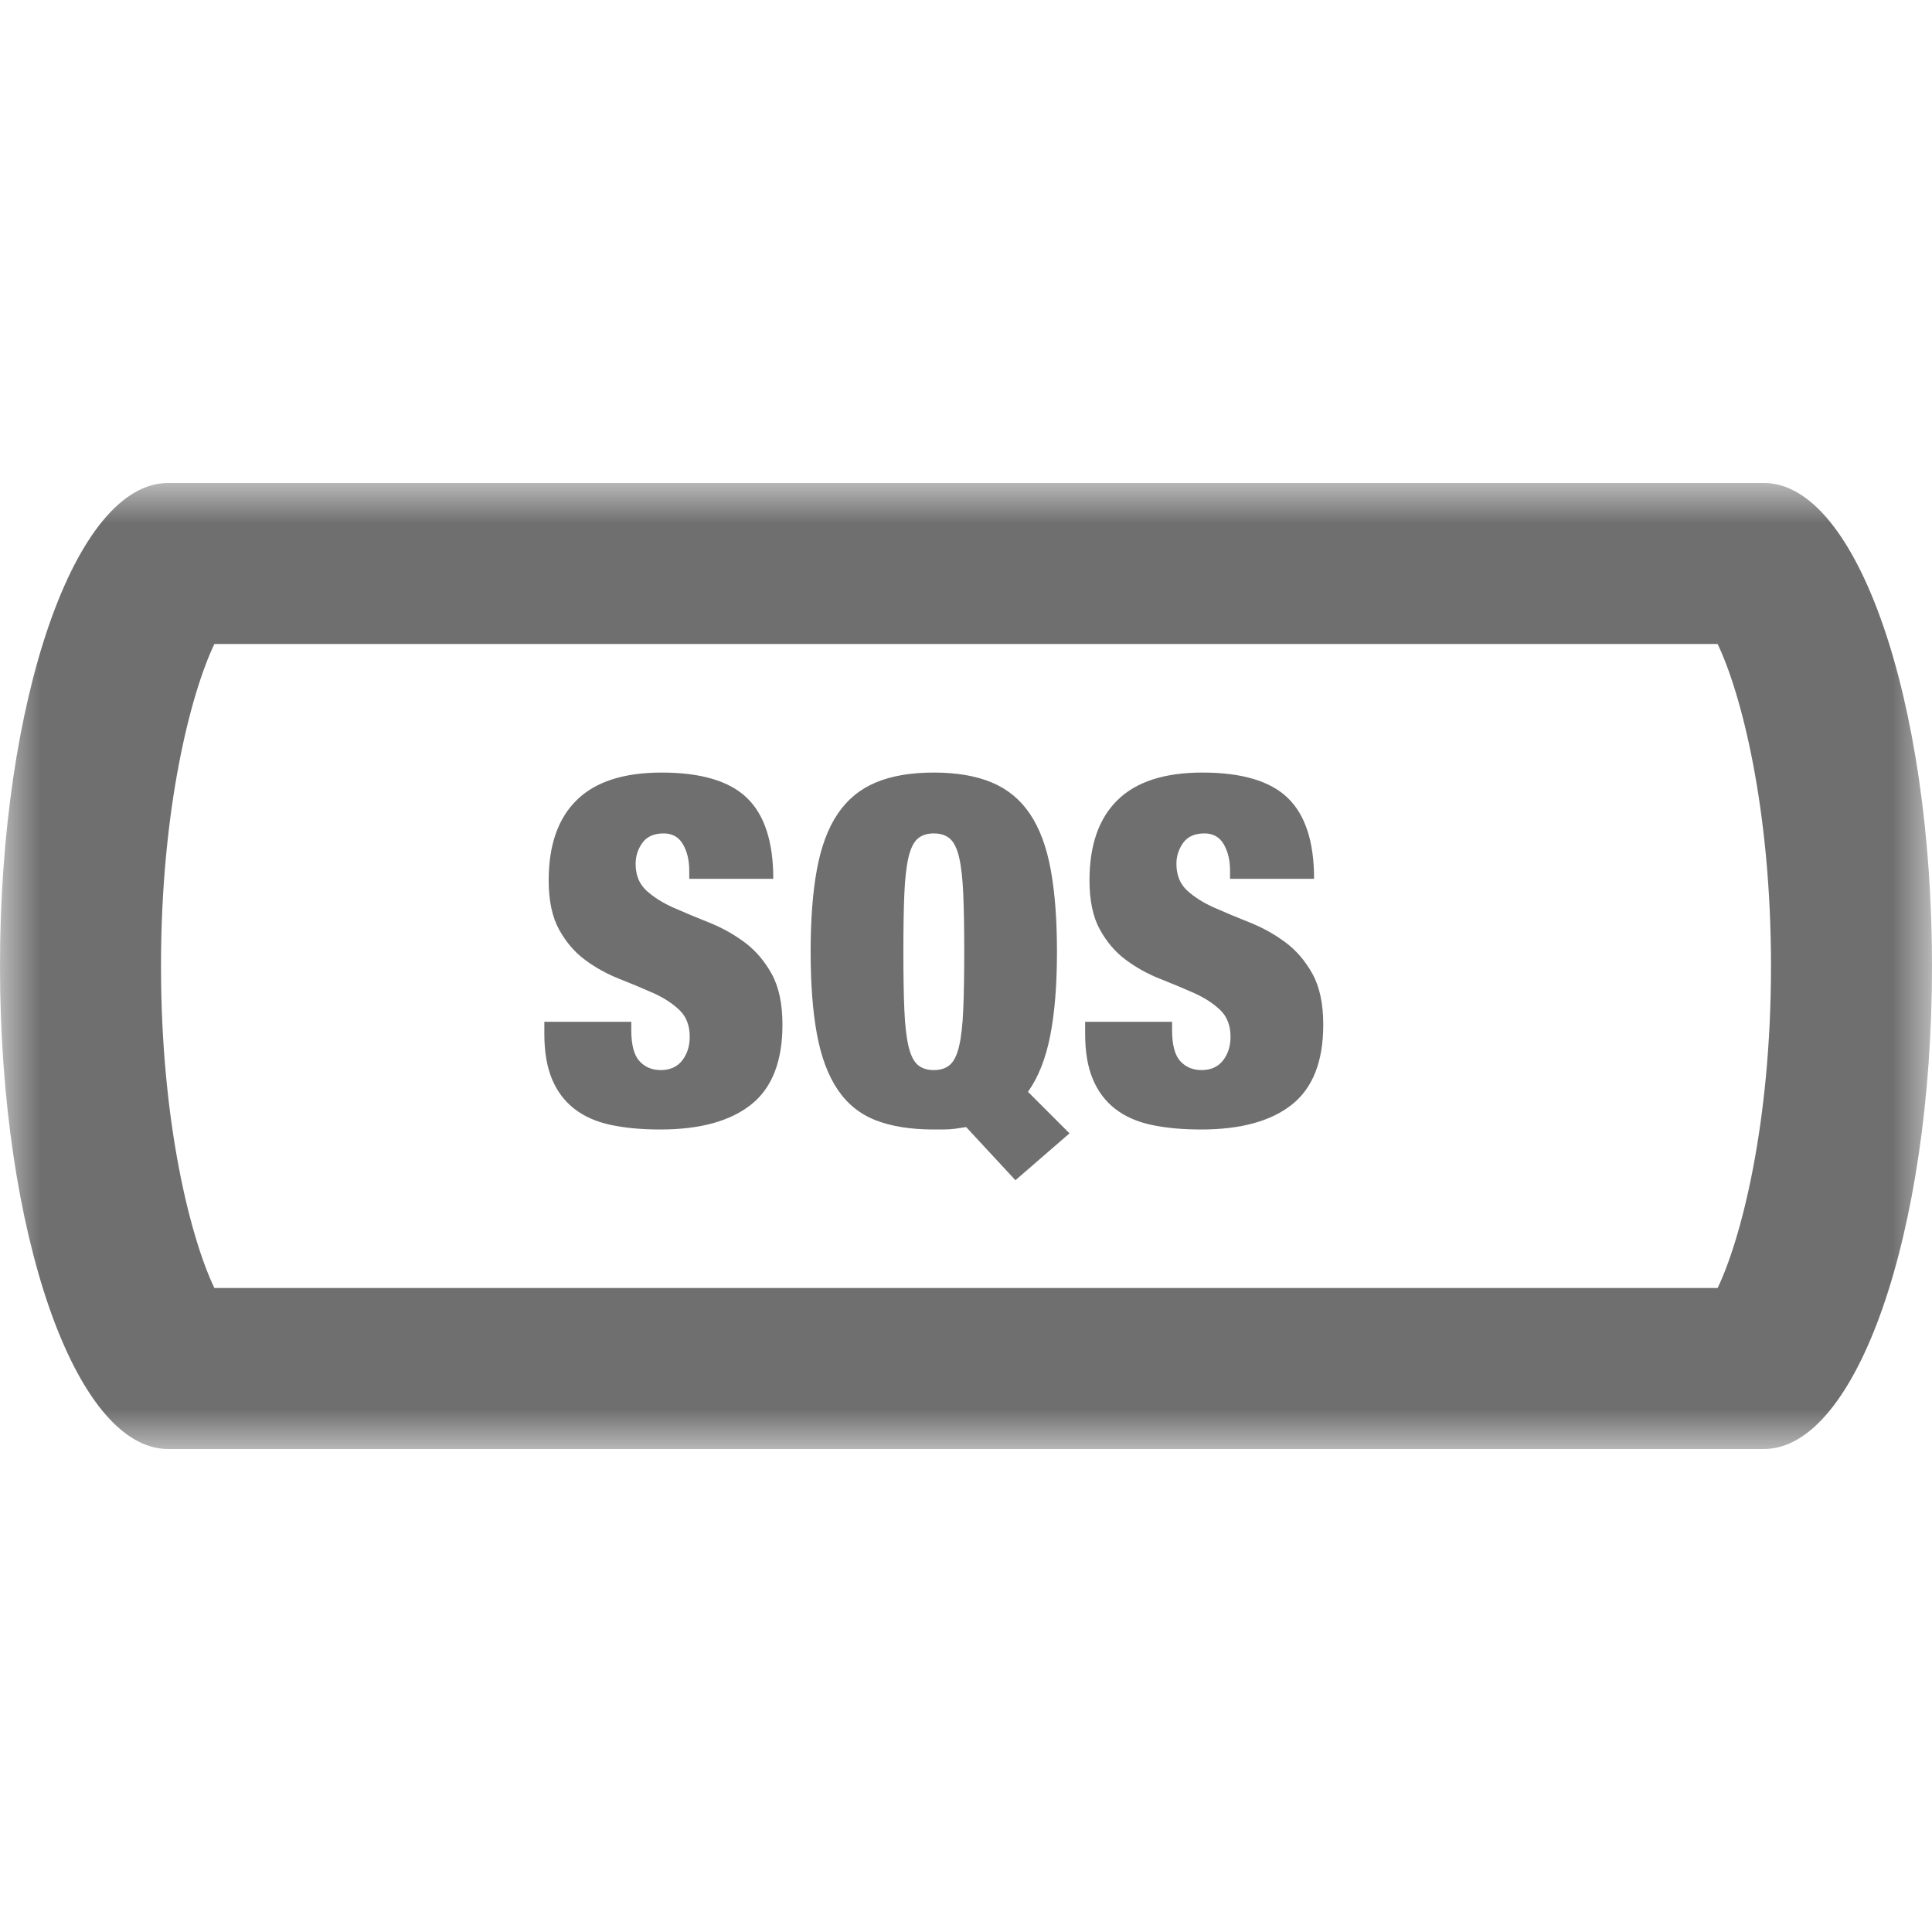<?xml version="1.0" encoding="UTF-8"?><svg width="576" height="576" version="1.1" viewBox="0 0 576 576" xmlns="http://www.w3.org/2000/svg" xmlns:xlink="http://www.w3.org/1999/xlink"><!--Generated by IJSVG (https://github.com/curthard89/IJSVG)--><g transform="scale(24)"><g fill="none" fill-rule="evenodd" stroke="none" stroke-width="1"><g transform="translate(0, 6)"><g fill="#6F6F6F" fill-rule="evenodd" stroke="none" stroke-width="1"><path d="M1.8,1.32h1.044c0,-0.46 -0.109,-0.795 -0.327,-1.005c-0.218,-0.21 -0.571,-0.315 -1.059,-0.315c-0.472,0 -0.824,0.114 -1.056,0.342c-0.232,0.228 -0.348,0.56 -0.348,0.996c0,0.252 0.043,0.456 0.129,0.612c0.086,0.156 0.194,0.282 0.324,0.378c0.13,0.096 0.271,0.174 0.423,0.234c0.152,0.06 0.293,0.119 0.423,0.177c0.13,0.058 0.238,0.128 0.324,0.21c0.086,0.082 0.129,0.193 0.129,0.333c0,0.116 -0.031,0.214 -0.093,0.294c-0.062,0.08 -0.151,0.12 -0.267,0.12c-0.108,0 -0.196,-0.037 -0.264,-0.111c-0.068,-0.074 -0.102,-0.203 -0.102,-0.387v-0.102h-1.08v0.15c0,0.224 0.032,0.412 0.096,0.564c0.064,0.152 0.157,0.275 0.279,0.369c0.122,0.094 0.272,0.16 0.45,0.198c0.178,0.038 0.383,0.057 0.615,0.057c0.492,0 0.868,-0.103 1.128,-0.309c0.26,-0.206 0.39,-0.537 0.39,-0.993c0,-0.26 -0.045,-0.471 -0.135,-0.633c-0.09,-0.162 -0.203,-0.293 -0.339,-0.393c-0.136,-0.1 -0.282,-0.181 -0.438,-0.243c-0.156,-0.062 -0.302,-0.123 -0.438,-0.183c-0.136,-0.06 -0.249,-0.131 -0.339,-0.213c-0.09,-0.082 -0.135,-0.193 -0.135,-0.333c0,-0.096 0.028,-0.183 0.084,-0.261c0.056,-0.078 0.144,-0.117 0.264,-0.117c0.108,0 0.188,0.045 0.24,0.135c0.052,0.09 0.078,0.199 0.078,0.327v0.102Zm4.052,3.744l-0.612,-0.66c-0.048,0.008 -0.095,0.015 -0.141,0.021c-0.046,0.006 -0.097,0.009 -0.153,0.009h-0.108c-0.284,0 -0.524,-0.038 -0.72,-0.114c-0.196,-0.076 -0.354,-0.203 -0.474,-0.381c-0.12,-0.178 -0.206,-0.408 -0.258,-0.69c-0.052,-0.282 -0.078,-0.623 -0.078,-1.023c0,-0.4 0.026,-0.741 0.078,-1.023c0.052,-0.282 0.138,-0.512 0.258,-0.69c0.12,-0.178 0.278,-0.308 0.474,-0.39c0.196,-0.082 0.436,-0.123 0.72,-0.123c0.284,0 0.524,0.041 0.72,0.123c0.196,0.082 0.354,0.212 0.474,0.39c0.12,0.178 0.206,0.408 0.258,0.69c0.052,0.282 0.078,0.623 0.078,1.023c0,0.412 -0.028,0.76 -0.084,1.044c-0.056,0.284 -0.148,0.516 -0.276,0.696l0.516,0.516l-0.672,0.582Zm-1.392,-2.838c0,0.288 0.004,0.527 0.012,0.717c0.008,0.19 0.025,0.341 0.051,0.453c0.026,0.112 0.064,0.19 0.114,0.234c0.05,0.044 0.117,0.066 0.201,0.066c0.084,0 0.151,-0.022 0.201,-0.066c0.05,-0.044 0.088,-0.122 0.114,-0.234c0.026,-0.112 0.043,-0.263 0.051,-0.453c0.008,-0.19 0.012,-0.429 0.012,-0.717c0,-0.288 -0.004,-0.527 -0.012,-0.717c-0.008,-0.19 -0.025,-0.341 -0.051,-0.453c-0.026,-0.112 -0.064,-0.19 -0.114,-0.234c-0.05,-0.044 -0.117,-0.066 -0.201,-0.066c-0.084,0 -0.151,0.022 -0.201,0.066c-0.05,0.044 -0.088,0.122 -0.114,0.234c-0.026,0.112 -0.043,0.263 -0.051,0.453c-0.008,0.19 -0.012,0.429 -0.012,0.717Zm4.058,-0.906h1.044c0,-0.46 -0.109,-0.795 -0.327,-1.005c-0.218,-0.21 -0.571,-0.315 -1.059,-0.315c-0.472,0 -0.824,0.114 -1.056,0.342c-0.232,0.228 -0.348,0.56 -0.348,0.996c0,0.252 0.043,0.456 0.129,0.612c0.086,0.156 0.194,0.282 0.324,0.378c0.13,0.096 0.271,0.174 0.423,0.234c0.152,0.06 0.293,0.119 0.423,0.177c0.13,0.058 0.238,0.128 0.324,0.21c0.086,0.082 0.129,0.193 0.129,0.333c0,0.116 -0.031,0.214 -0.093,0.294c-0.062,0.08 -0.151,0.12 -0.267,0.12c-0.108,0 -0.196,-0.037 -0.264,-0.111c-0.068,-0.074 -0.102,-0.203 -0.102,-0.387v-0.102h-1.08v0.15c0,0.224 0.032,0.412 0.096,0.564c0.064,0.152 0.157,0.275 0.279,0.369c0.122,0.094 0.272,0.16 0.45,0.198c0.178,0.038 0.383,0.057 0.615,0.057c0.492,0 0.868,-0.103 1.128,-0.309c0.26,-0.206 0.39,-0.537 0.39,-0.993c0,-0.26 -0.045,-0.471 -0.135,-0.633c-0.09,-0.162 -0.203,-0.293 -0.339,-0.393c-0.136,-0.1 -0.282,-0.181 -0.438,-0.243c-0.156,-0.062 -0.302,-0.123 -0.438,-0.183c-0.136,-0.06 -0.249,-0.131 -0.339,-0.213c-0.09,-0.082 -0.135,-0.193 -0.135,-0.333c0,-0.096 0.028,-0.183 0.084,-0.261c0.056,-0.078 0.144,-0.117 0.264,-0.117c0.108,0 0.188,0.045 0.24,0.135c0.052,0.09 0.078,0.199 0.078,0.327v0.102Z" transform="translate(6.762, 3.597)"></path><g fill="#6F6F6F" fill-rule="evenodd" stroke="none" stroke-width="1"><path mask="url(#mask-1)" d="M21.913,0h-19.826c-1.153,0 -2.087,2.687 -2.087,6c0,3.313 0.934,6 2.087,6h19.826c1.152,0 2.087,-2.687 2.087,-6c0,-3.313 -0.935,-6 -2.087,-6m-0.576,2c0.29,0.606 0.663,2.034 0.663,4c0,1.966 -0.373,3.394 -0.663,4h-18.674c-0.29,-0.606 -0.663,-2.034 -0.663,-4c0,-1.966 0.373,-3.394 0.663,-4h18.674" transform="translate(0, 0)"></path></g></g></g><path d="M0,0h24v24h-24Z"></path></g></g><defs><mask id="mask-1" maskContentUnits="userSpaceOnUse" maskUnits="objectBoundingBox"><g fill="#FFFFFF" transform="translate(-0, 0)"><path d="M12,0h12v12h-12h-12v-12Z" transform="translate(0, 0)"></path></g></mask></defs></svg>